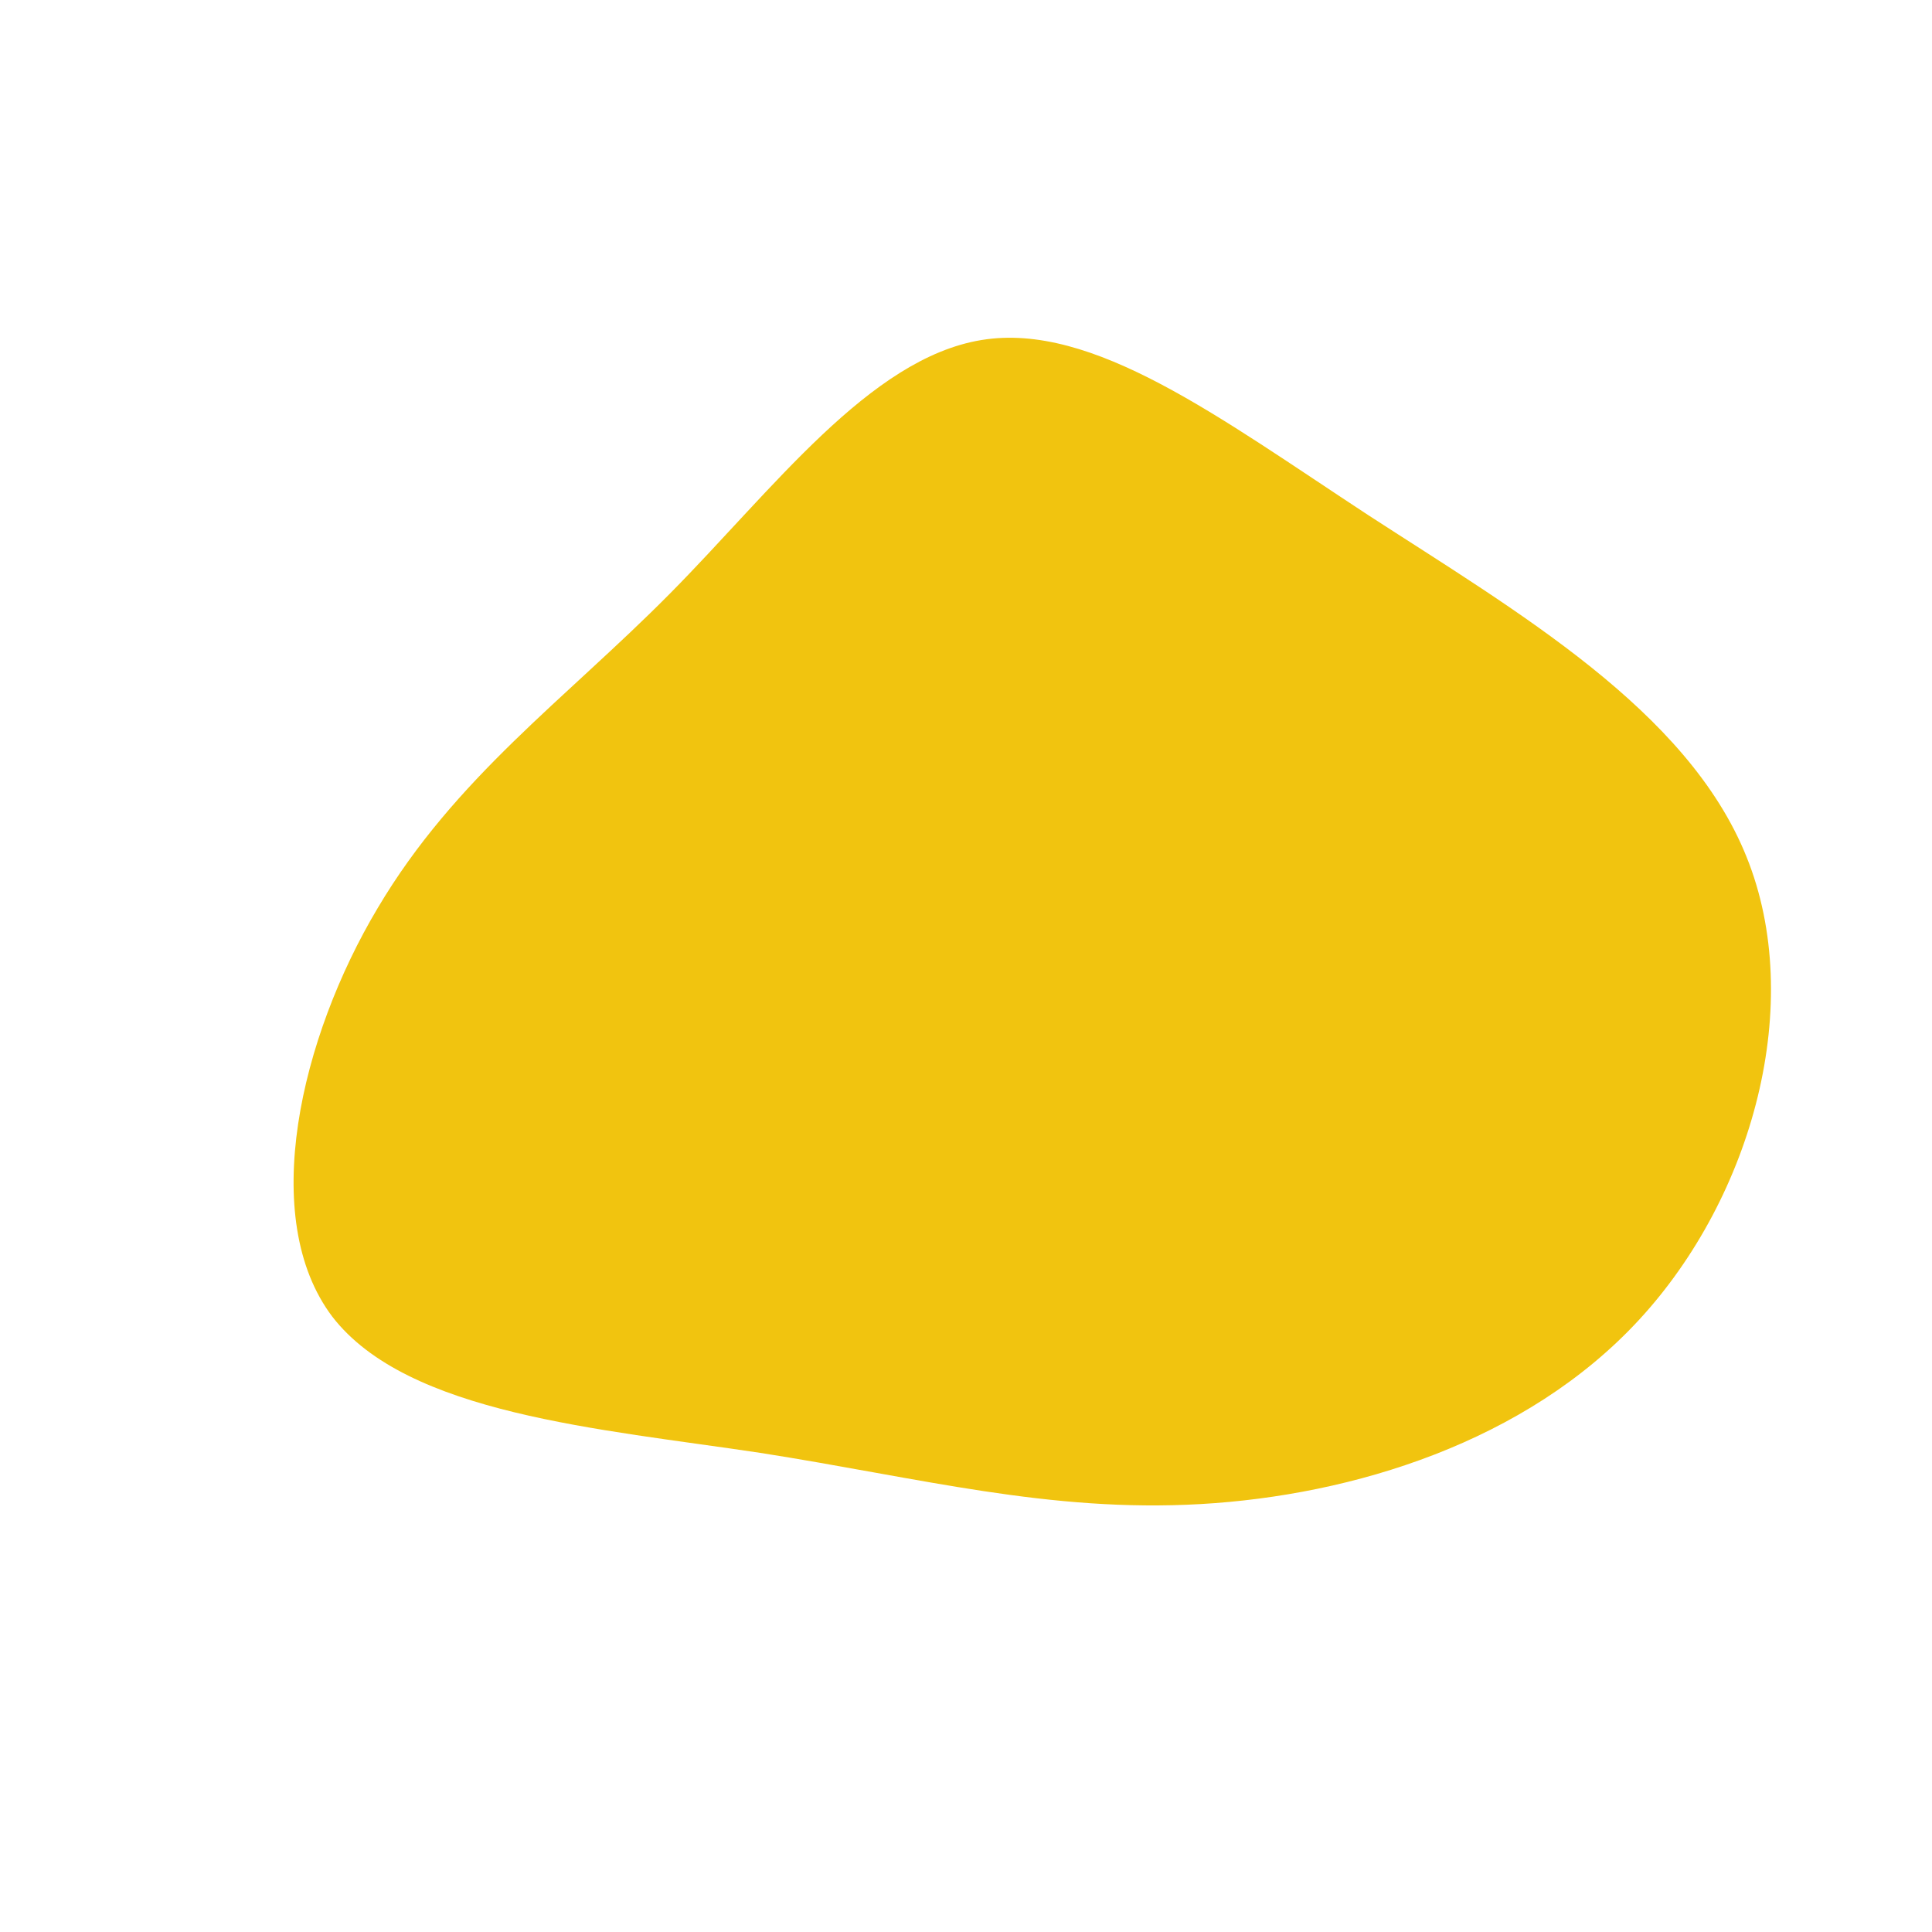 <?xml version="1.0" standalone="no"?>
<svg viewBox="0 0 200 200" xmlns="http://www.w3.org/2000/svg">
  <path fill="#F1C40F" d="M41.6,-46.7C57,-36.7,74.7,-26.5,80.8,-11.3C86.9,3.8,81.5,23.8,69.7,36.6C58,49.3,40,54.8,24.3,55.7C8.6,56.6,-4.7,53,-21.3,50.4C-37.9,47.9,-57.8,46.4,-65.6,36.3C-73.3,26.1,-68.9,7.4,-60.9,-6C-52.9,-19.5,-41.5,-27.6,-30.7,-38.5C-20,-49.3,-10,-62.9,1.6,-64.8C13.1,-66.7,26.2,-56.8,41.6,-46.7Z" transform="translate(100 100)" />
</svg>
